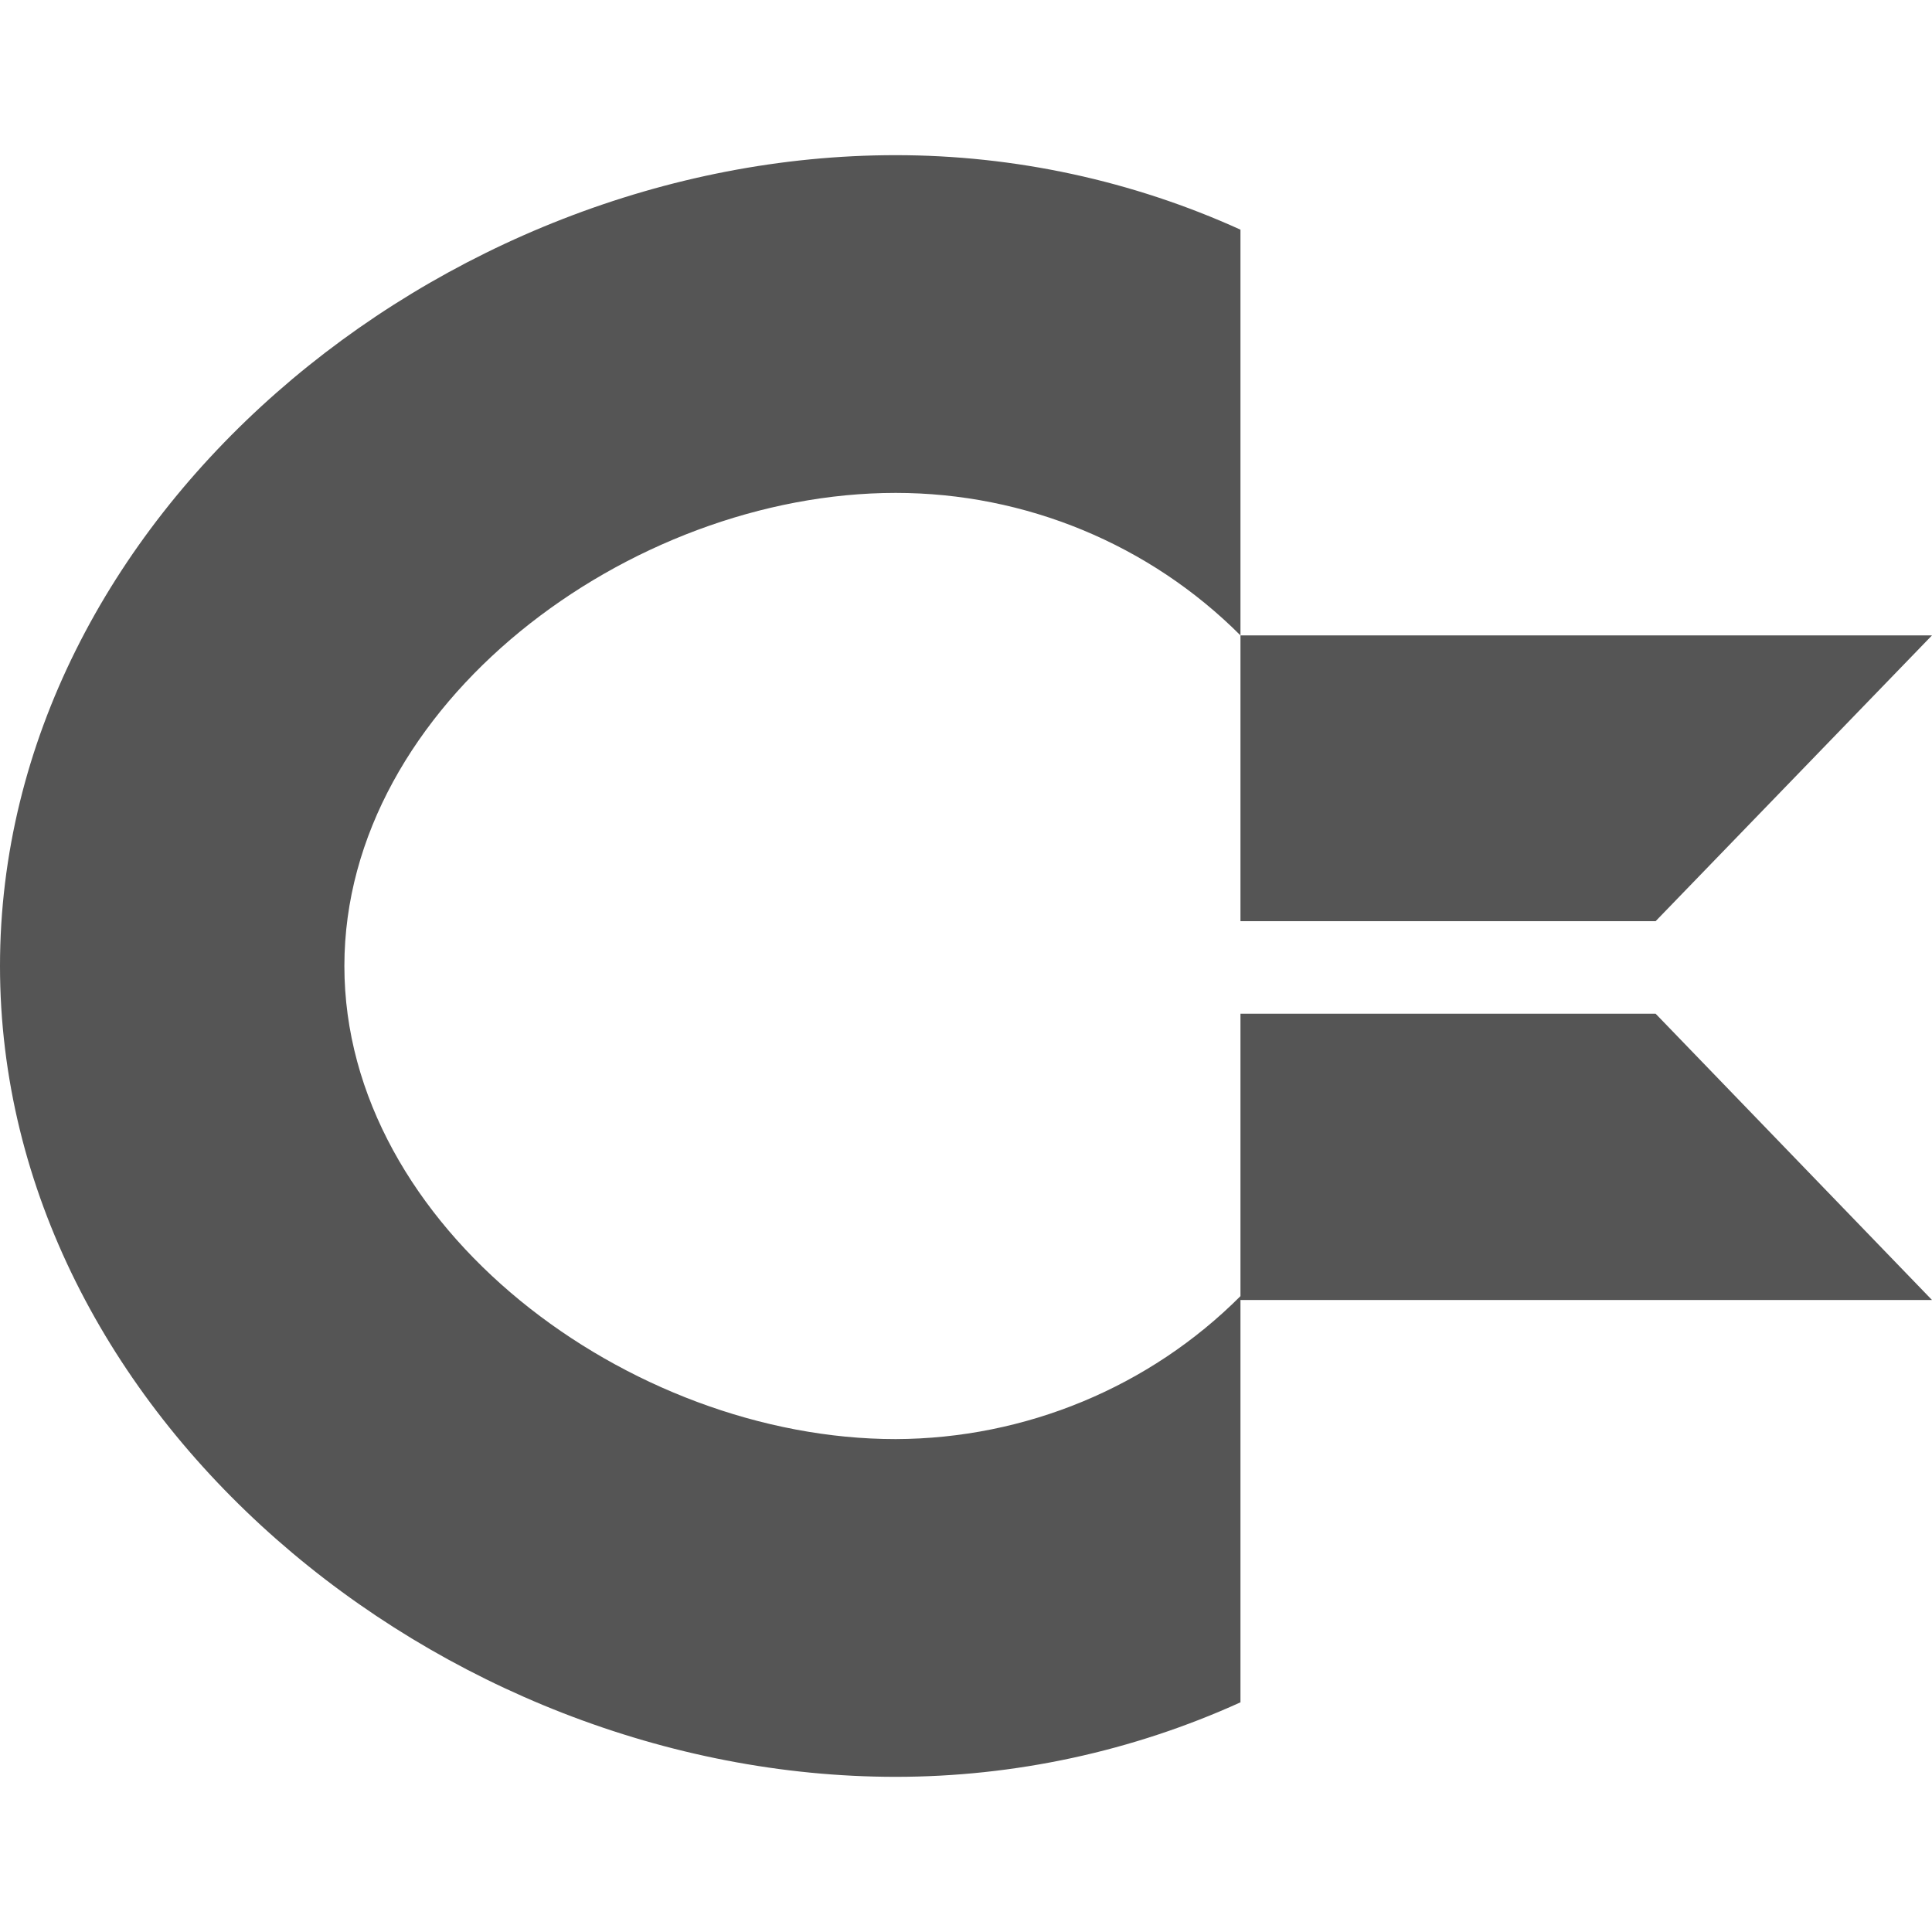 
<svg xmlns="http://www.w3.org/2000/svg" xmlns:xlink="http://www.w3.org/1999/xlink" width="16px" height="16px" viewBox="0 0 16 16" version="1.1">
<g id="surface1">
<path style=" stroke:none;fill-rule:evenodd;fill:#555555;fill-opacity:1;" d="M 7.418 1.285 C 3.637 1.285 0 4.289 0 8 C 0 11.711 3.637 14.715 7.418 14.715 C 8.402 14.715 9.379 14.504 10.273 14.098 L 10.273 10.734 C 9.52 11.488 8.492 11.914 7.418 11.918 C 5.211 11.918 2.852 10.164 2.852 8 C 2.852 5.836 5.211 4.082 7.418 4.082 C 8.492 4.082 9.52 4.508 10.273 5.262 L 10.273 1.902 C 9.379 1.496 8.402 1.285 7.418 1.285 Z M 10.273 5.262 L 16 5.262 L 13.711 7.629 L 10.273 7.629 Z M 10.273 10.766 L 16 10.766 L 13.711 8.395 L 10.273 8.395 Z M 10.273 10.766 "/>
</g>
</svg>
